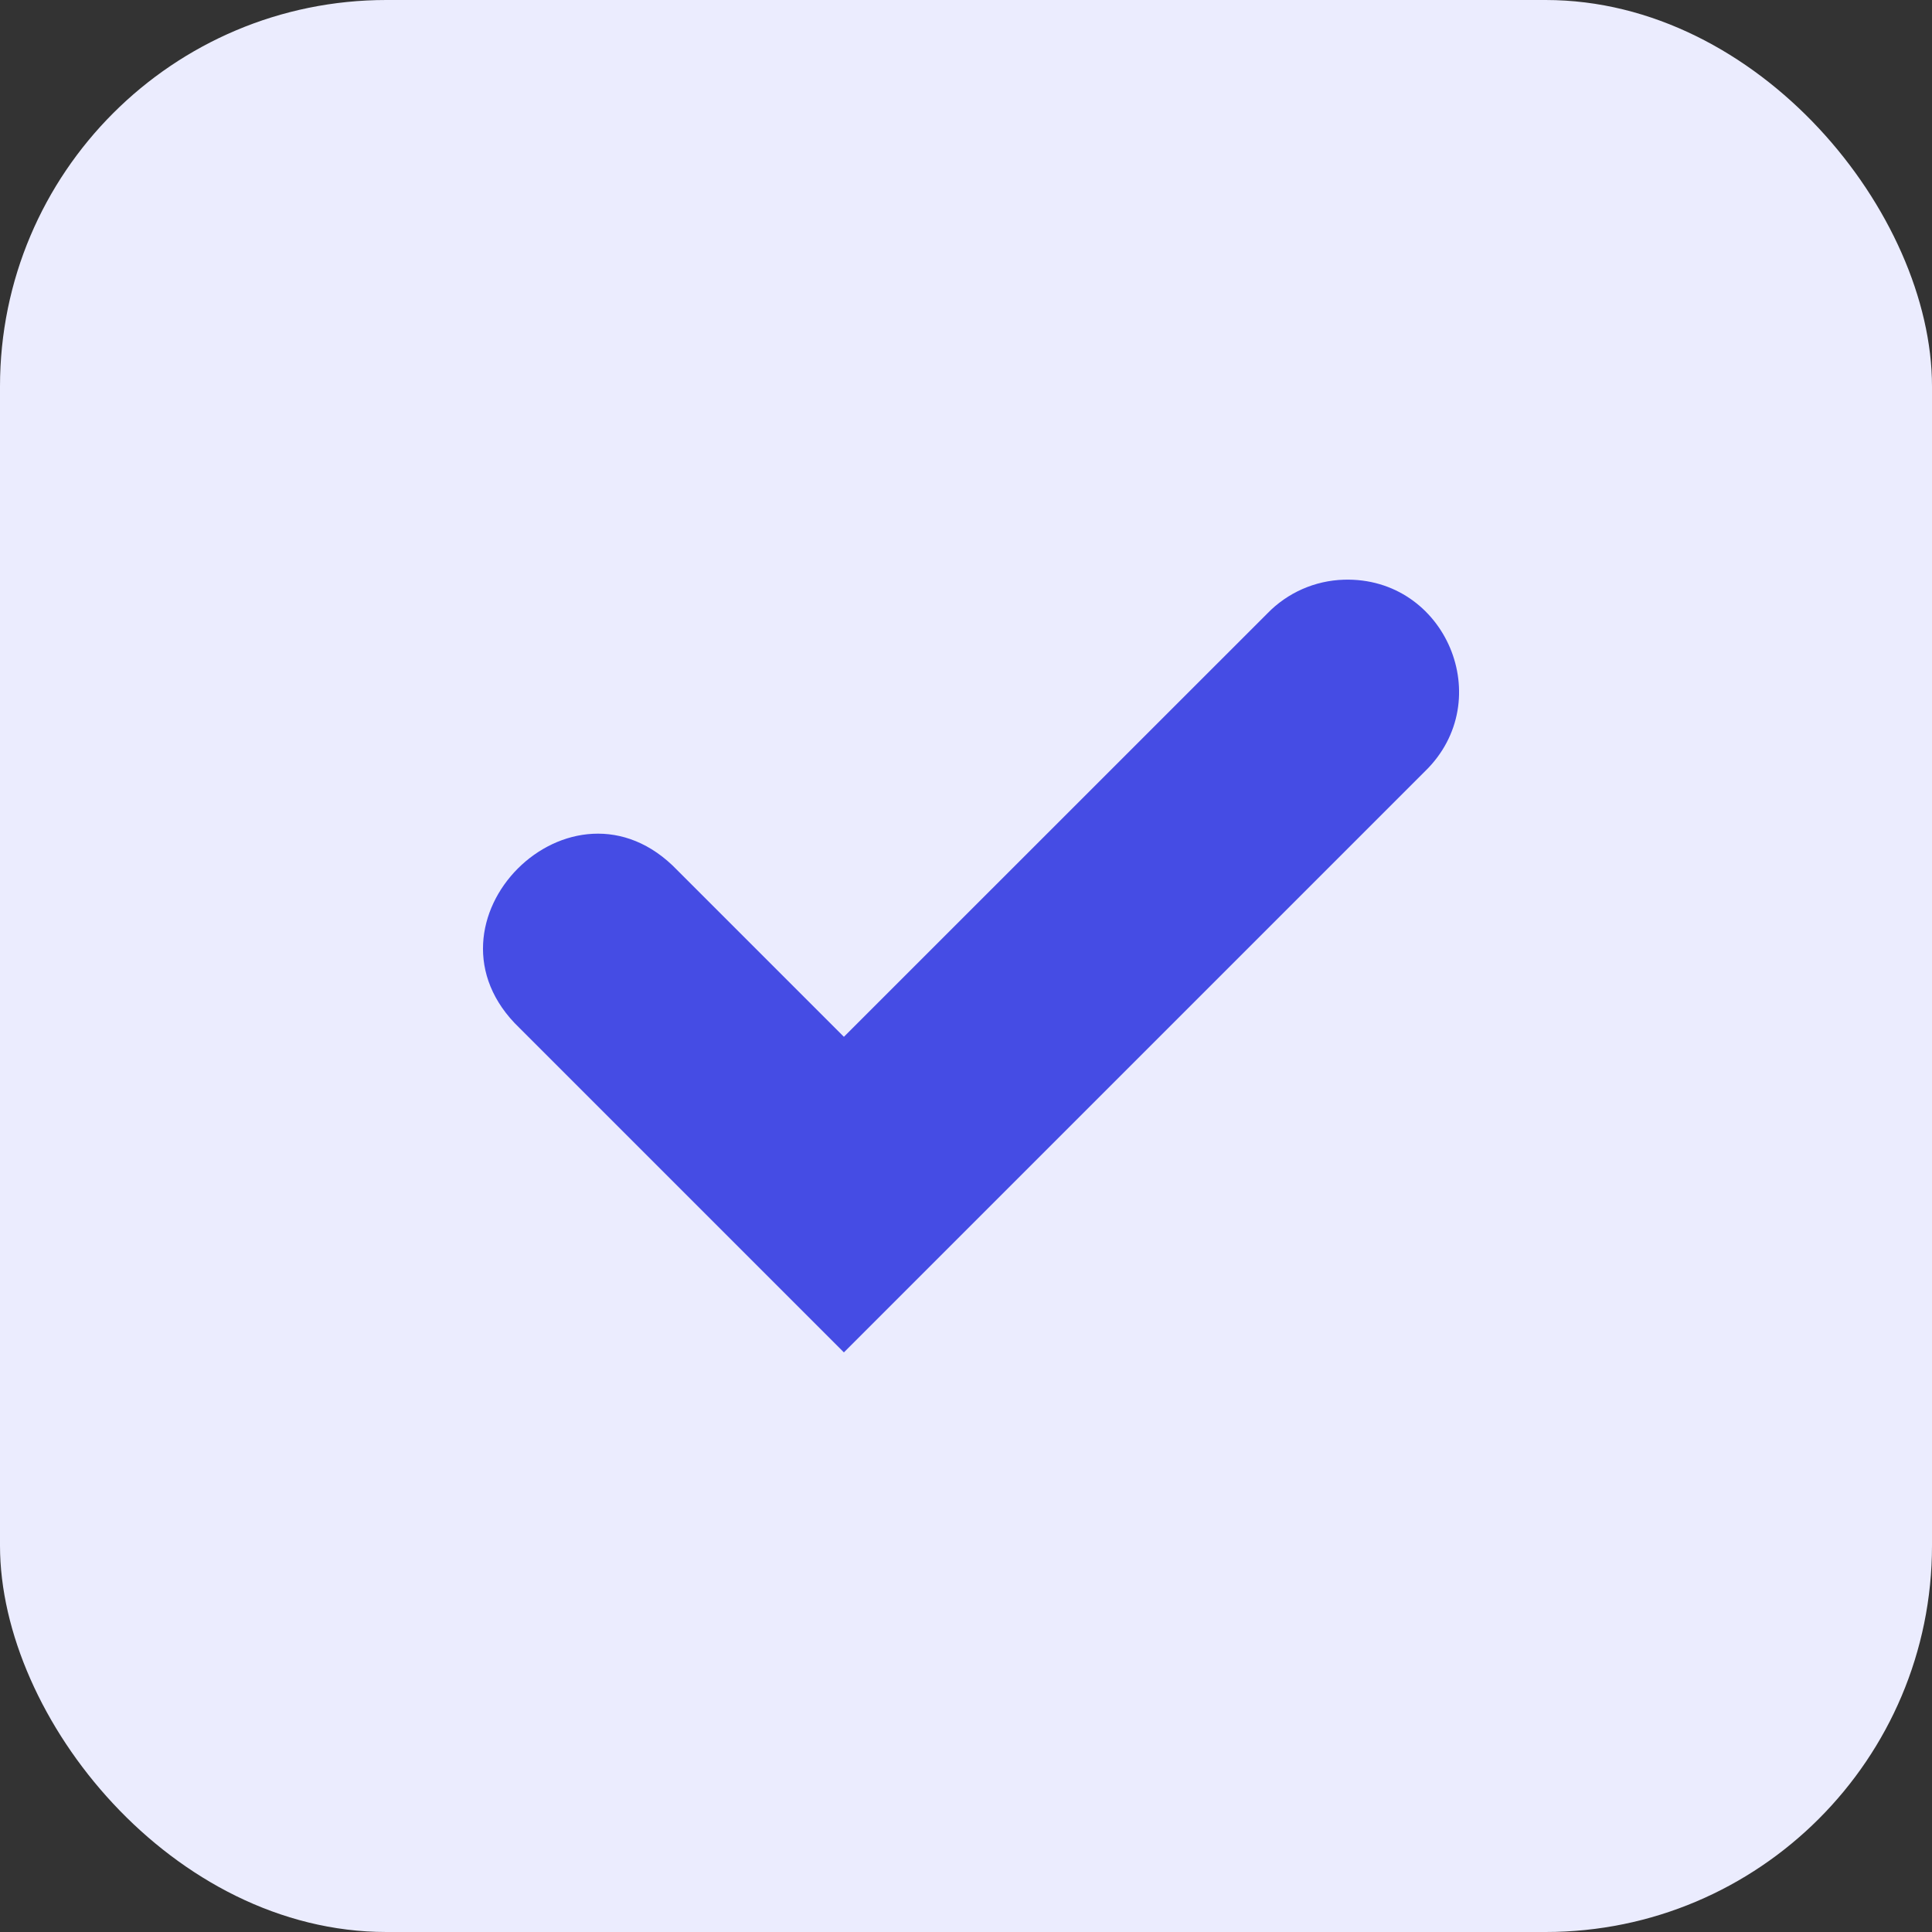 <svg width="20" height="20" viewBox="0 0 20 20" fill="none" xmlns="http://www.w3.org/2000/svg">
<rect x="0" y="0" width="20" height="20" fill="#333333" stroke="none"/>
<rect width="20" height="20" rx="4" fill="#EBECFE"/>
<path d="M13.912 6.001C14.966 5.97 15.507 7.249 14.752 7.984L8.736 14L5.378 10.642C4.243 9.553 5.922 7.873 7.011 9.008L8.736 10.733L13.119 6.351C13.328 6.135 13.612 6.01 13.912 6.001Z" fill="#454CE4"/>
</svg>
